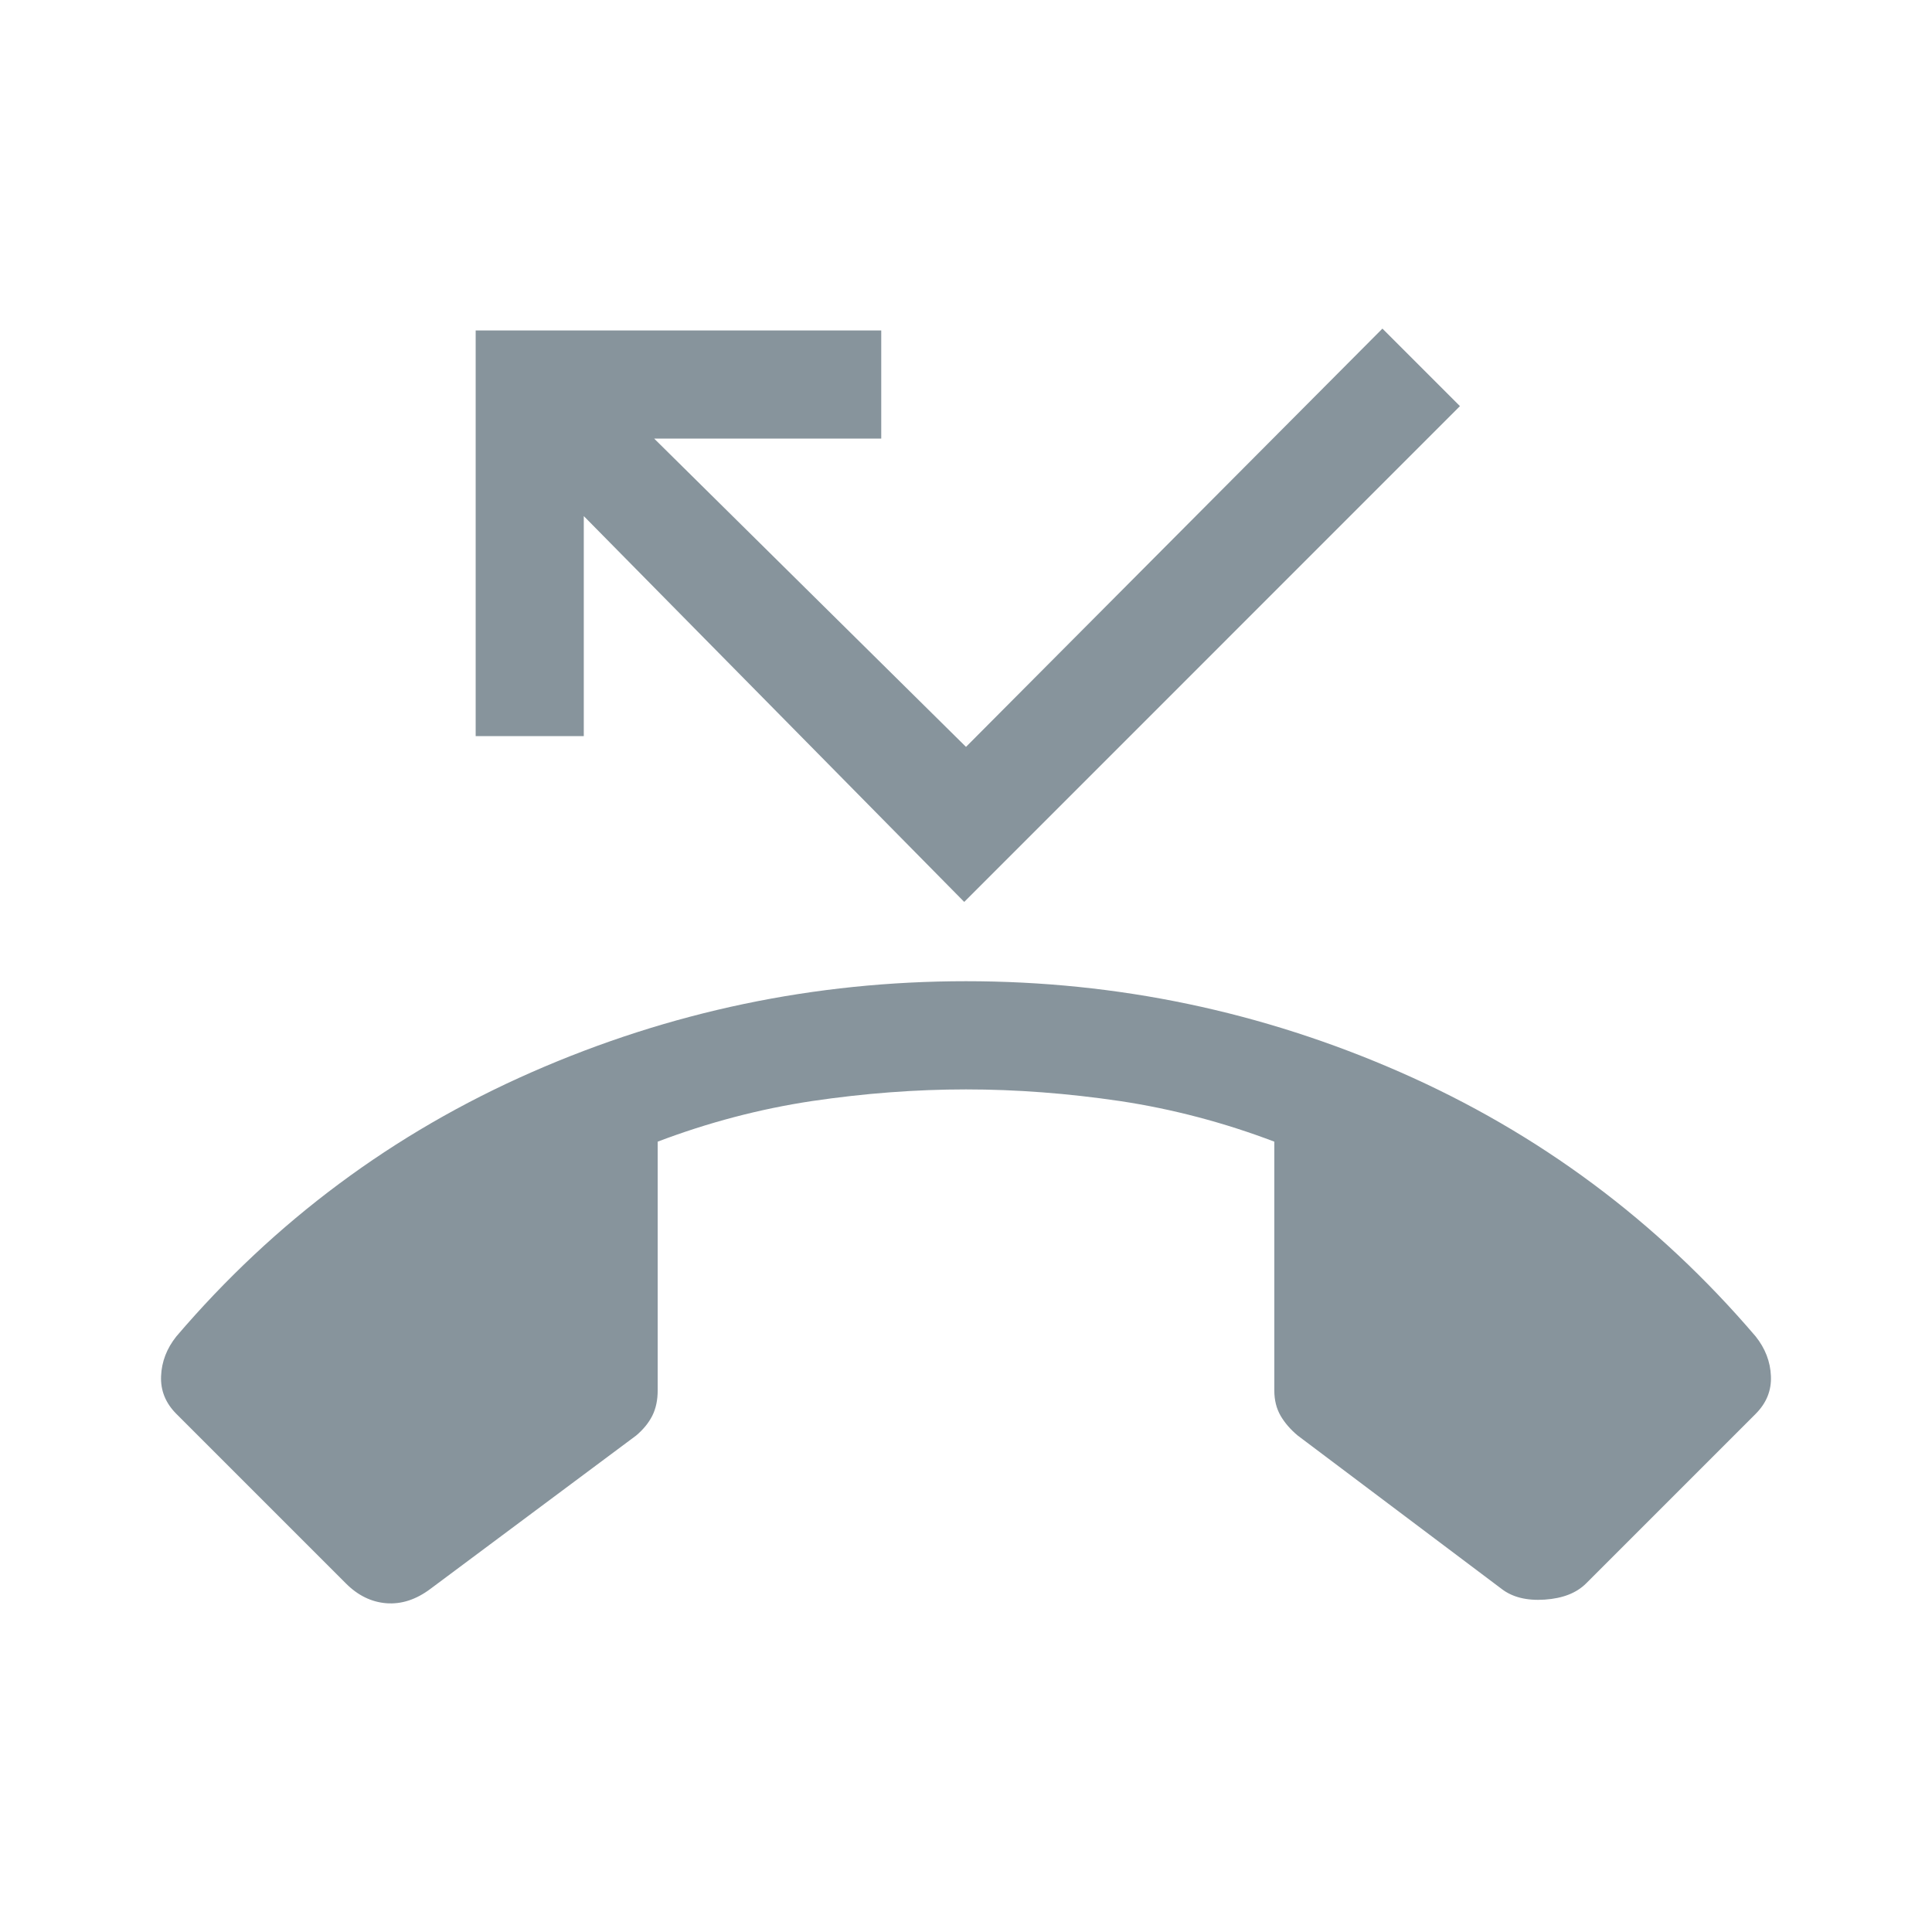 <svg width="24" height="24" viewBox="0 0 24 24" fill="none" xmlns="http://www.w3.org/2000/svg">
<path d="M11.978 11.204L7.252 6.411V9.144H5.909V4.105H10.947V5.448H8.126L12 9.278L17.173 4.082L18.136 5.045L11.978 11.204ZM12 12.189C13.881 12.189 15.68 12.566 17.397 13.32C19.114 14.074 20.585 15.168 21.809 16.601C21.928 16.75 21.992 16.915 21.999 17.094C22.007 17.273 21.943 17.43 21.809 17.564L19.704 19.669C19.584 19.789 19.413 19.856 19.189 19.871C18.965 19.886 18.786 19.841 18.651 19.736L16.121 17.833C16.031 17.758 15.96 17.676 15.908 17.587C15.856 17.497 15.83 17.392 15.83 17.273V14.182C15.203 13.944 14.564 13.776 13.915 13.678C13.265 13.582 12.627 13.533 12 13.533C11.373 13.533 10.735 13.582 10.085 13.678C9.436 13.776 8.797 13.944 8.17 14.182V17.273C8.17 17.392 8.148 17.497 8.103 17.587C8.058 17.676 7.991 17.758 7.902 17.833L5.349 19.736C5.17 19.871 4.987 19.93 4.8 19.916C4.613 19.901 4.445 19.819 4.296 19.669L2.191 17.564C2.057 17.43 1.993 17.273 2.001 17.094C2.008 16.915 2.072 16.75 2.191 16.601C3.415 15.168 4.886 14.074 6.603 13.32C8.32 12.566 10.119 12.189 12 12.189Z" fill="#87949C"/>
</svg>
